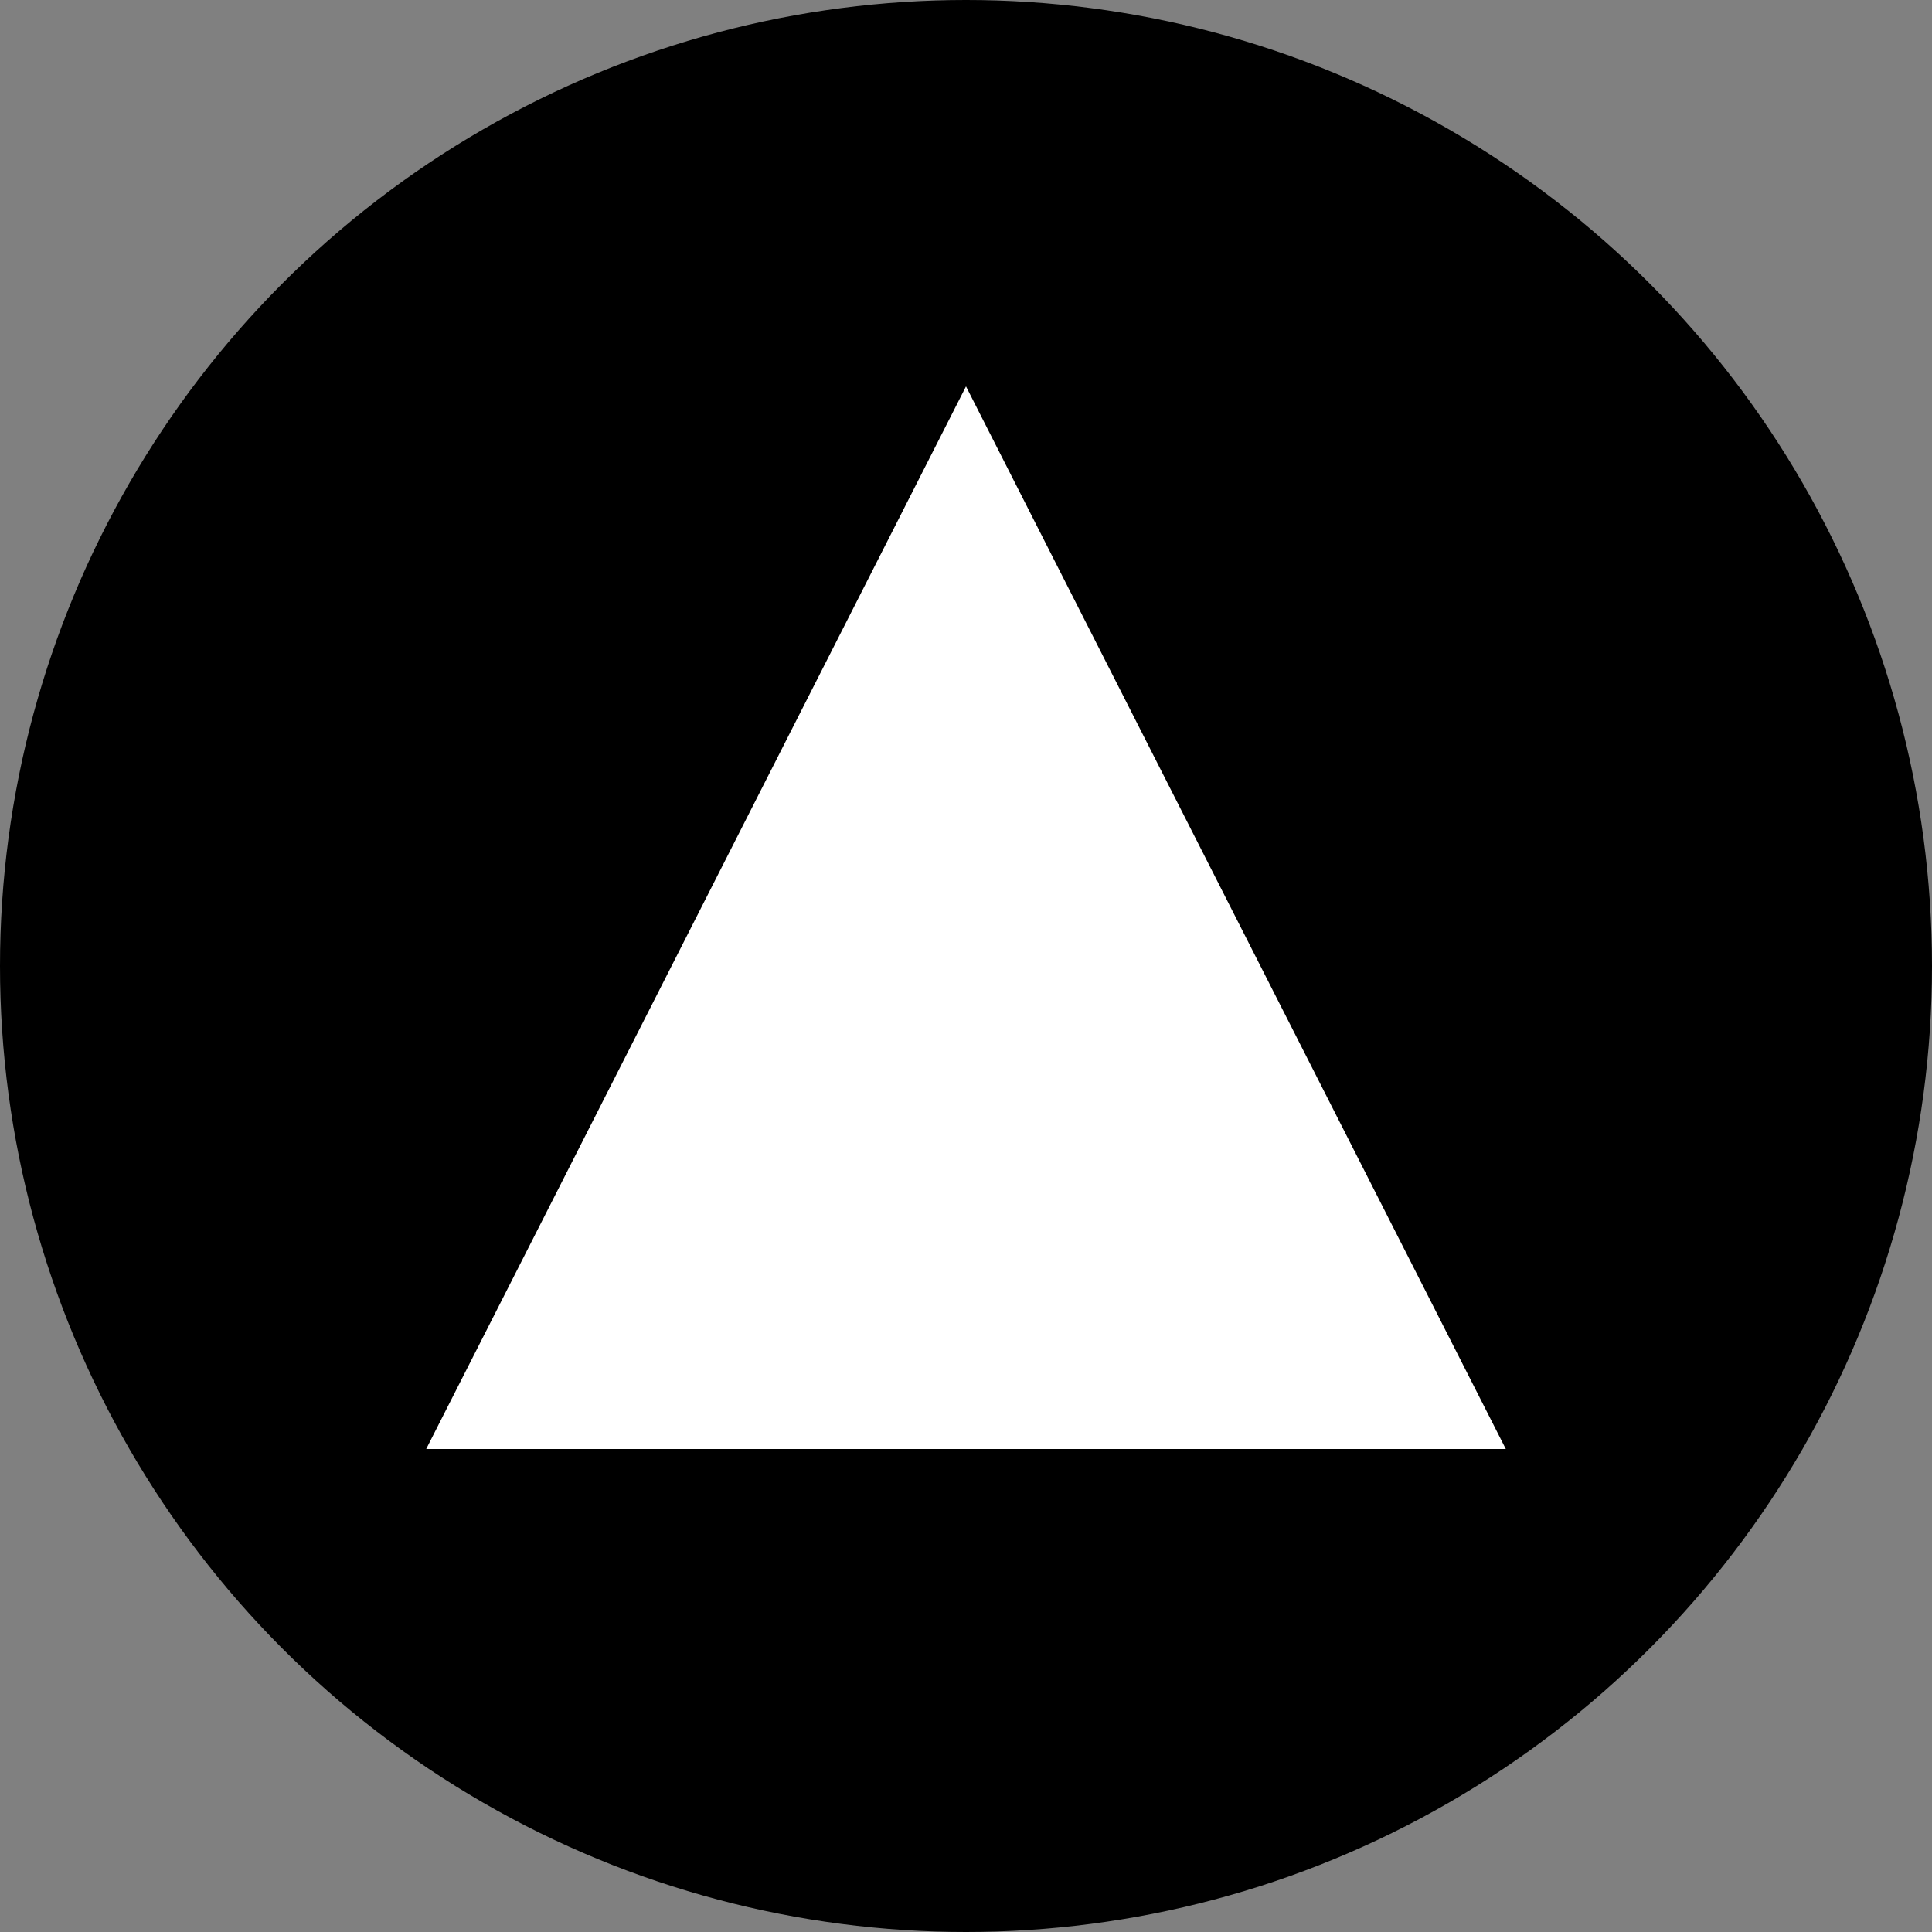 <svg xmlns="http://www.w3.org/2000/svg" viewBox="0 0 100 100">
  <rect x="0" y="0" width="100" height="100" fill="#808080" stroke="none"/>
  <!-- Black Circle -->
  <circle cx="50" cy="50" r="50" fill="#000000"/>
  <!-- White Vercel Triangle -->
  <path fill="#ffffff" d="M50 20L77.94 75H22.06z"/>
</svg>
